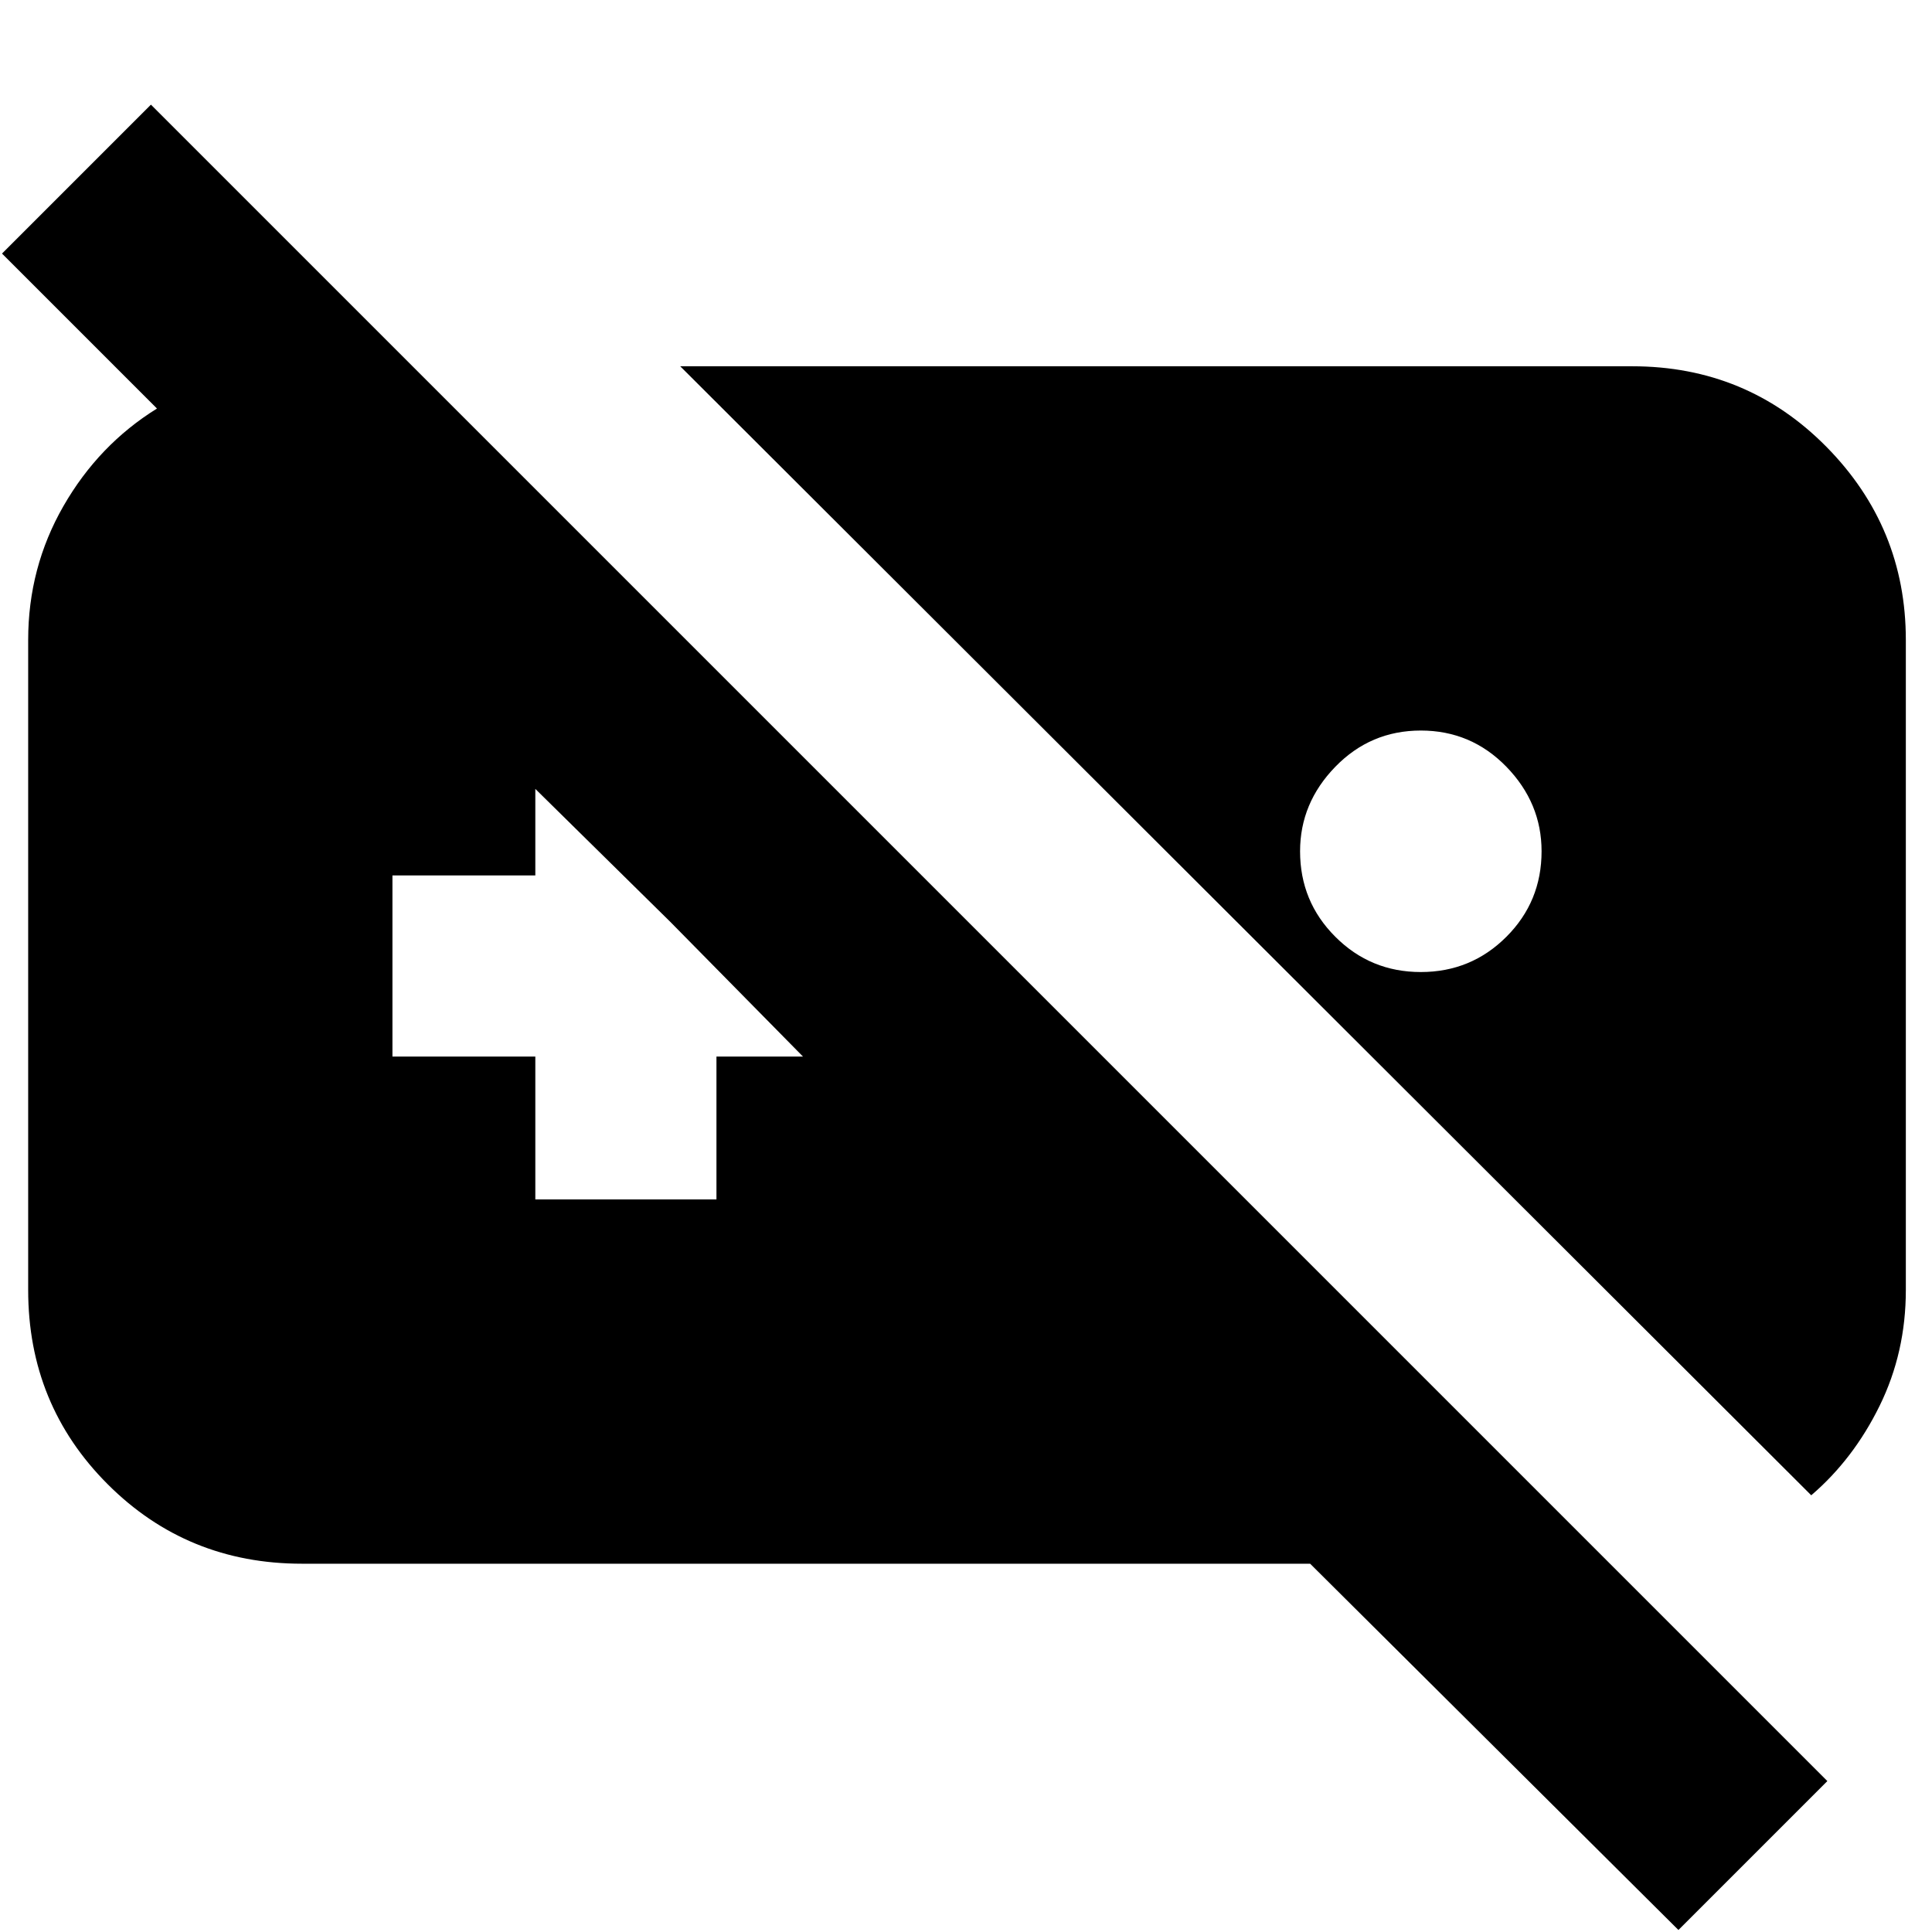 <svg xmlns="http://www.w3.org/2000/svg" height="24" width="24"><path d="M1.875 1.3 22.7 22.125 20.85 23.975 16.275 19.425H3.75Q2.325 19.425 1.338 18.438Q0.35 17.45 0.35 16.025V7.95Q0.35 7.05 0.788 6.287Q1.225 5.525 1.95 5.075L0.025 3.15ZM8.45 4.55H20.275Q21.7 4.55 22.688 5.55Q23.675 6.55 23.675 7.95V16.025Q23.675 16.8 23.35 17.462Q23.025 18.125 22.5 18.575ZM6.65 9.8V10.875H4.875V13.125H6.65V14.9H8.9V13.125H9.975L8.325 11.45L6.65 9.8ZM17.65 9.075Q17.025 9.075 16.588 9.525Q16.15 9.975 16.15 10.575Q16.15 11.2 16.588 11.637Q17.025 12.075 17.65 12.075Q18.275 12.075 18.713 11.637Q19.15 11.2 19.15 10.575Q19.15 9.975 18.713 9.525Q18.275 9.075 17.65 9.075Z"/></svg>